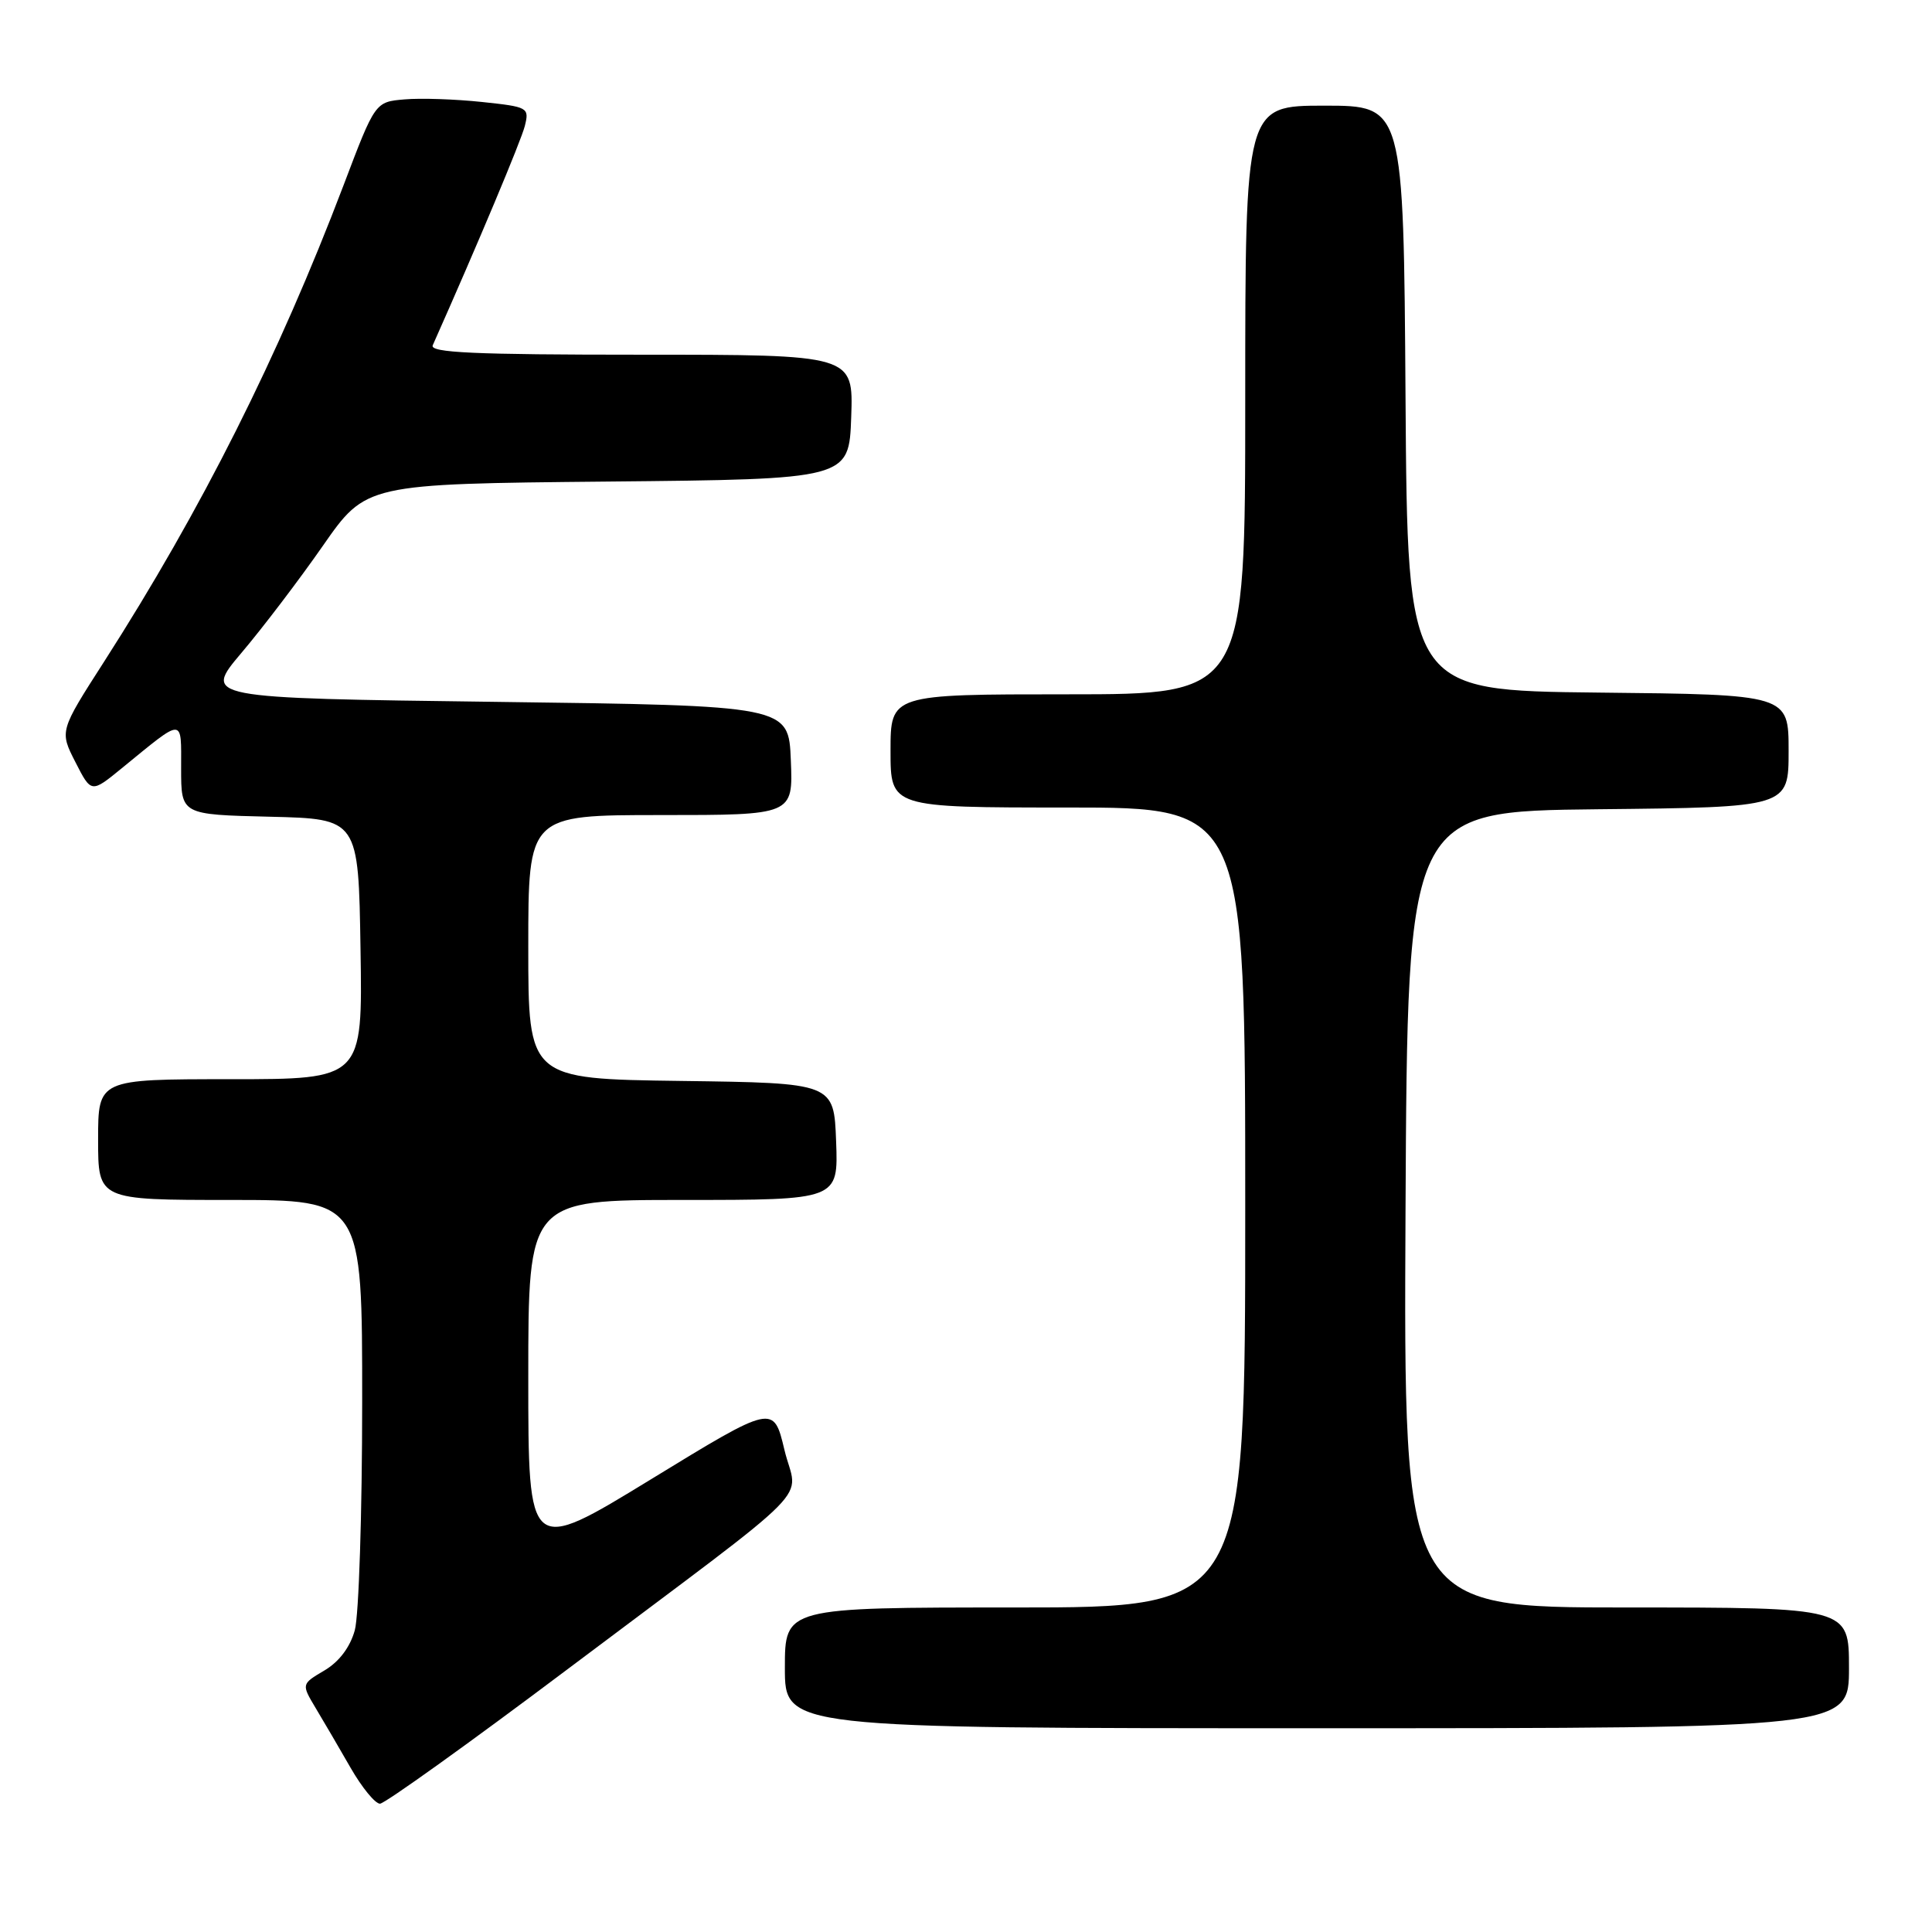 <?xml version="1.0" encoding="UTF-8" standalone="no"?>
<!DOCTYPE svg PUBLIC "-//W3C//DTD SVG 1.1//EN" "http://www.w3.org/Graphics/SVG/1.1/DTD/svg11.dtd" >
<svg xmlns="http://www.w3.org/2000/svg" xmlns:xlink="http://www.w3.org/1999/xlink" version="1.1" viewBox="0 0 256 256">
 <g >
 <path fill="currentColor"
d=" M 75.11 221.25 C 109.31 195.55 105.64 199.25 103.94 192.11 C 102.50 186.08 102.50 186.08 86.25 196.02 C 70.00 205.96 70.00 205.96 70.00 182.48 C 70.00 159.00 70.00 159.00 90.54 159.00 C 111.08 159.00 111.08 159.00 110.79 151.25 C 110.50 143.50 110.50 143.50 90.25 143.23 C 70.00 142.96 70.00 142.96 70.00 125.48 C 70.00 108.00 70.00 108.00 87.54 108.00 C 105.09 108.00 105.09 108.00 104.79 100.75 C 104.50 93.50 104.50 93.50 65.71 93.00 C 26.93 92.50 26.93 92.50 32.00 86.50 C 34.80 83.20 39.65 76.82 42.79 72.31 C 48.50 64.12 48.50 64.12 80.50 63.81 C 112.50 63.50 112.50 63.50 112.79 55.25 C 113.08 47.00 113.08 47.00 84.93 47.00 C 62.79 47.00 56.90 46.73 57.34 45.75 C 63.32 32.31 69.04 18.67 69.54 16.70 C 70.15 14.25 69.99 14.16 63.84 13.51 C 60.35 13.14 55.75 12.98 53.61 13.17 C 49.71 13.50 49.71 13.50 45.54 24.50 C 36.89 47.26 26.71 67.53 13.79 87.68 C 7.89 96.87 7.89 96.87 9.99 100.98 C 12.09 105.10 12.09 105.10 16.13 101.80 C 24.48 94.98 24.00 94.98 24.00 101.85 C 24.00 107.94 24.00 107.94 35.75 108.22 C 47.50 108.50 47.50 108.50 47.77 125.75 C 48.05 143.00 48.05 143.00 30.52 143.00 C 13.00 143.00 13.00 143.00 13.00 151.00 C 13.00 159.00 13.00 159.00 30.50 159.00 C 48.00 159.00 48.00 159.00 47.99 185.75 C 47.99 200.46 47.55 214.09 47.01 216.03 C 46.38 218.28 44.93 220.20 42.98 221.35 C 39.93 223.15 39.93 223.15 41.83 226.33 C 42.88 228.07 44.96 231.64 46.46 234.25 C 47.96 236.86 49.71 239.00 50.35 239.00 C 50.98 238.99 62.13 231.01 75.11 221.25 Z  M 245.00 221.00 C 245.00 213.00 245.00 213.00 215.49 213.00 C 185.98 213.00 185.98 213.00 186.24 160.25 C 186.50 107.50 186.50 107.50 211.75 107.23 C 237.00 106.97 237.00 106.97 237.00 99.50 C 237.00 92.03 237.00 92.03 211.75 91.77 C 186.50 91.50 186.50 91.50 186.24 52.75 C 185.98 14.00 185.98 14.00 175.49 14.00 C 165.00 14.00 165.00 14.00 165.00 53.00 C 165.00 92.00 165.00 92.00 141.50 92.00 C 118.00 92.00 118.00 92.00 118.00 99.50 C 118.00 107.00 118.00 107.00 141.50 107.00 C 165.00 107.00 165.00 107.00 165.00 160.00 C 165.00 213.00 165.00 213.00 134.50 213.00 C 104.00 213.00 104.00 213.00 104.00 221.00 C 104.00 229.00 104.00 229.00 174.50 229.00 C 245.00 229.00 245.00 229.00 245.00 221.00 Z "/>
</g>
</svg>
